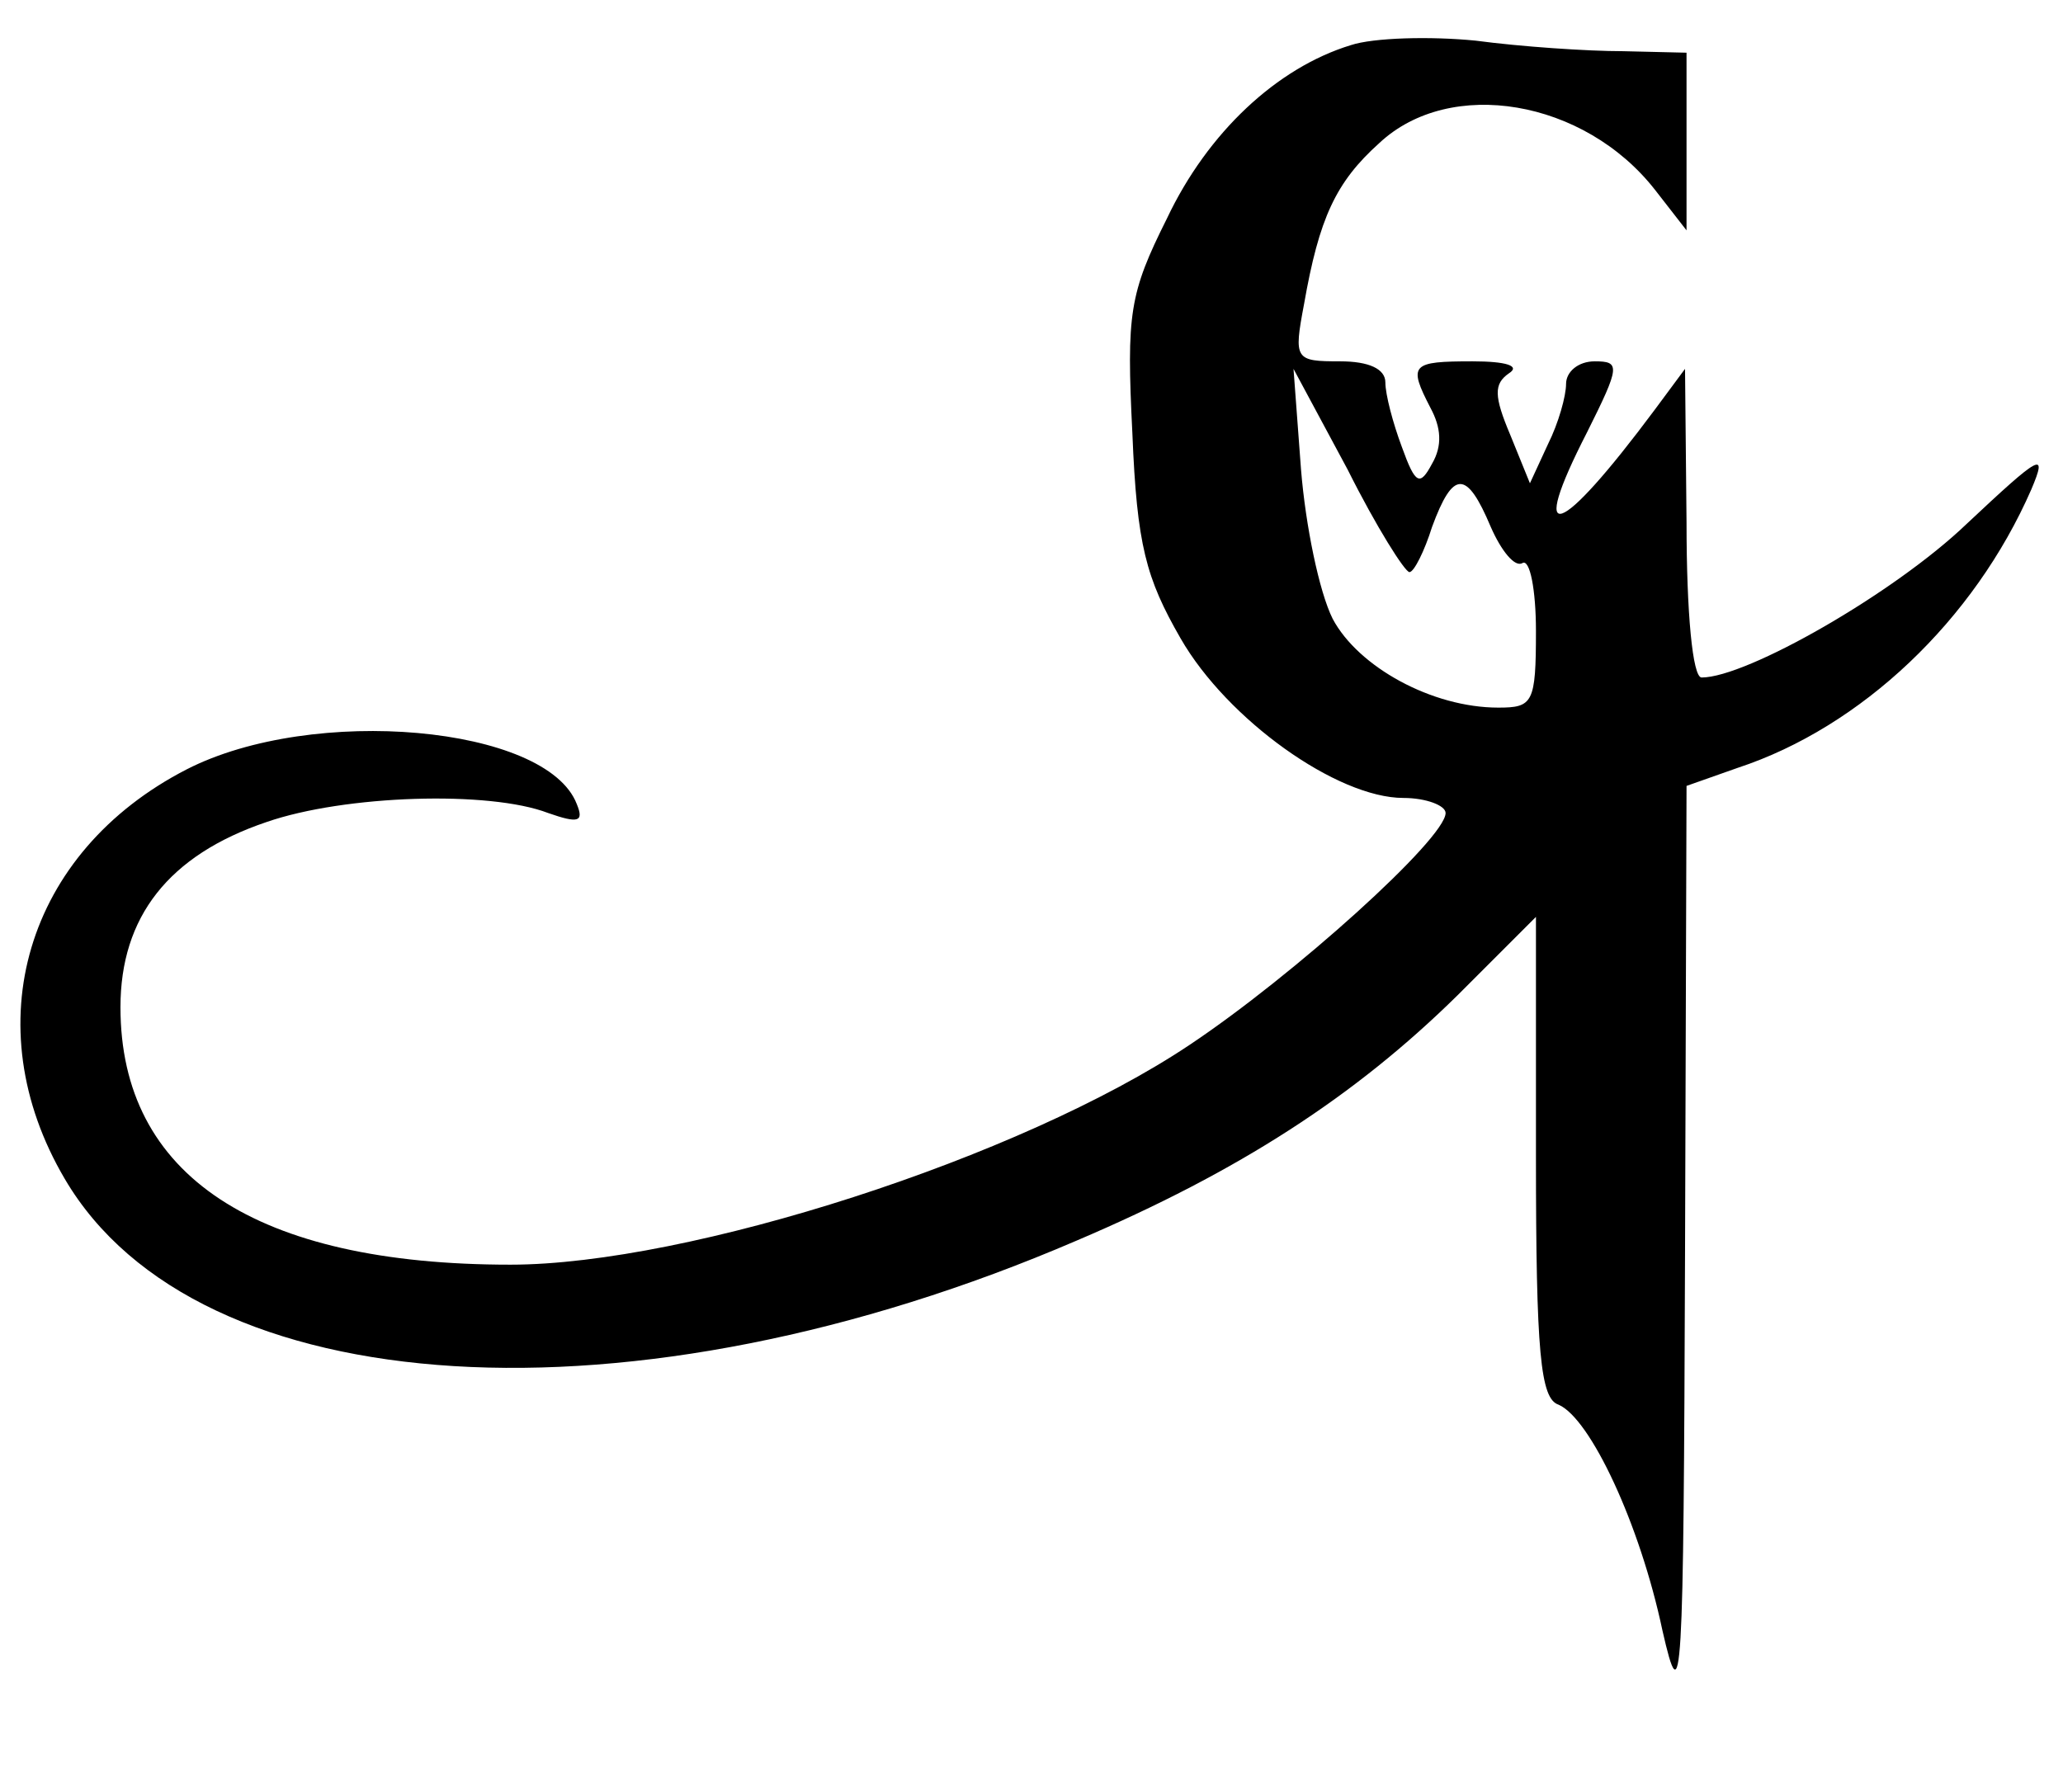<svg xmlns="http://www.w3.org/2000/svg" version="1.1" xmlns:xlink="http://www.w3.org/1999/xlink" xmlns:svgjs="http://svgjs.com/svgjs" width="137pt" height="119pt"><svg version="1.0" xmlns="http://www.w3.org/2000/svg" width="137pt" height="119pt" viewBox="0 0 137 119" preserveAspectRatio="xMidYMid meet">

<g transform="translate(0,119) scale(0.1,-0.1)" fill="#000000" stroke="none">
<path d="M897 1160 c-49 -15 -95 -58 -122 -115 -25 -50 -27 -63 -23 -143 3
-74 9 -96 32 -136 31 -54 104 -106 148 -106 15 0 28 -5 28 -10 0 -17 -101
-108 -170 -154 -112 -75 -333 -146 -451 -146 -169 0 -259 59 -259 171 0 60 32
101 97 123 52 18 148 21 187 6 20 -7 24 -6 19 6 -20 52 -175 66 -259 23 -107
-55 -141 -170 -81 -272 88 -150 377 -168 672 -41 108 46 185 96 253 163 l52
52 0 -159 c0 -131 3 -161 15 -165 21 -9 54 -79 69 -150 13 -57 14 -39 15 250
l1 311 34 12 c82 27 157 98 195 185 11 26 6 23 -43 -23 -48 -46 -146 -102
-176 -102 -6 0 -10 43 -10 103 l-1 102 -20 -27 c-64 -86 -85 -93 -45 -15 22
44 22 47 5 47 -11 0 -19 -7 -19 -15 0 -8 -5 -26 -12 -40 l-12 -26 -13 32 c-11
26 -11 34 -1 41 8 5 -2 8 -24 8 -41 0 -43 -2 -28 -31 7 -13 8 -25 1 -37 -8
-15 -11 -14 -20 11 -6 16 -11 35 -11 43 0 9 -11 14 -30 14 -30 0 -31 1 -24 38
10 57 21 81 50 107 47 44 136 29 183 -31 l21 -27 0 59 0 59 -42 1 c-24 0 -68
3 -98 7 -30 3 -68 2 -83 -3z m39 -350 c3 0 10 14 15 30 14 38 23 38 39 0 7
-16 16 -27 21 -24 5 3 9 -18 9 -45 0 -48 -2 -51 -25 -51 -44 0 -93 27 -110 59
-9 18 -18 62 -21 99 l-5 67 36 -67 c19 -38 38 -68 41 -68z"></path>
</g>
</svg><style>@media (prefers-color-scheme: light) { :root { filter: none; } }
@media (prefers-color-scheme: dark) { :root { filter: invert(100%); } }
</style></svg>
